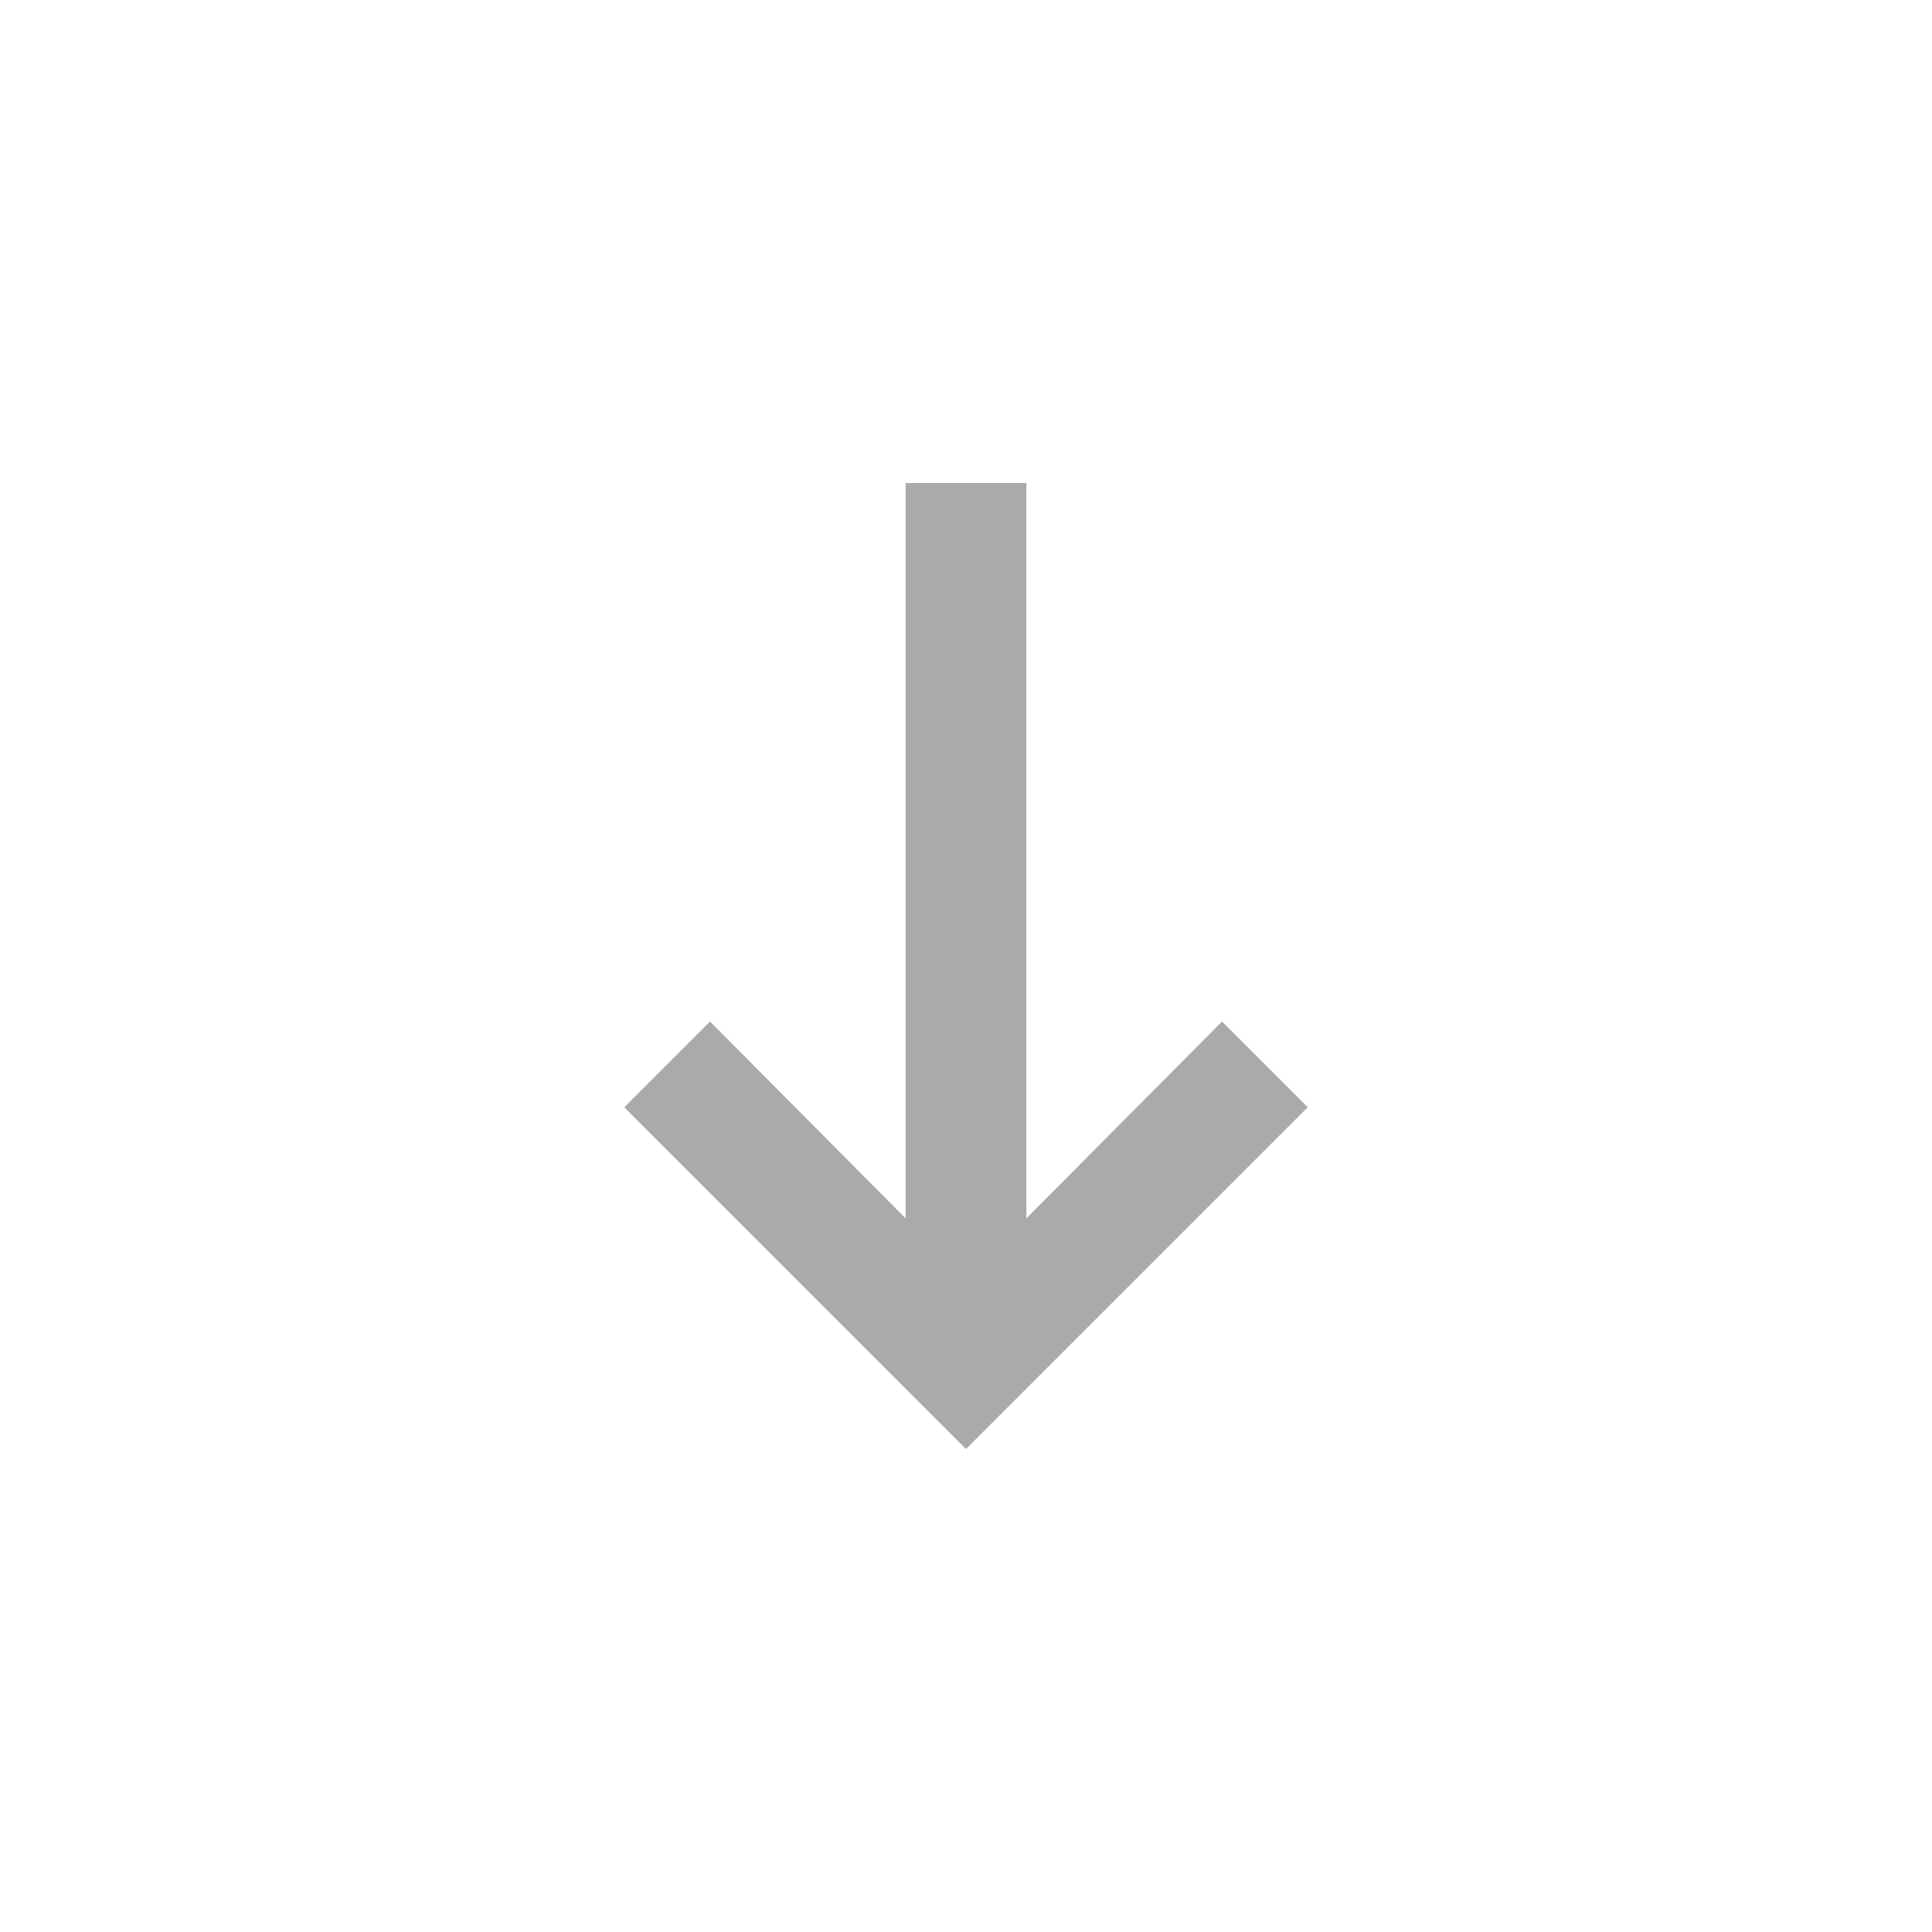 <svg xmlns="http://www.w3.org/2000/svg" xmlns:xlink="http://www.w3.org/1999/xlink" width="16" height="16" viewBox="0 0 16 16"><path fill="#aaaaaa" d="M10.12 8.46 8.5 10.09V4h-1v6.09L5.88 8.46l-.71.71L8 12l2.83-2.83z"/></svg>
